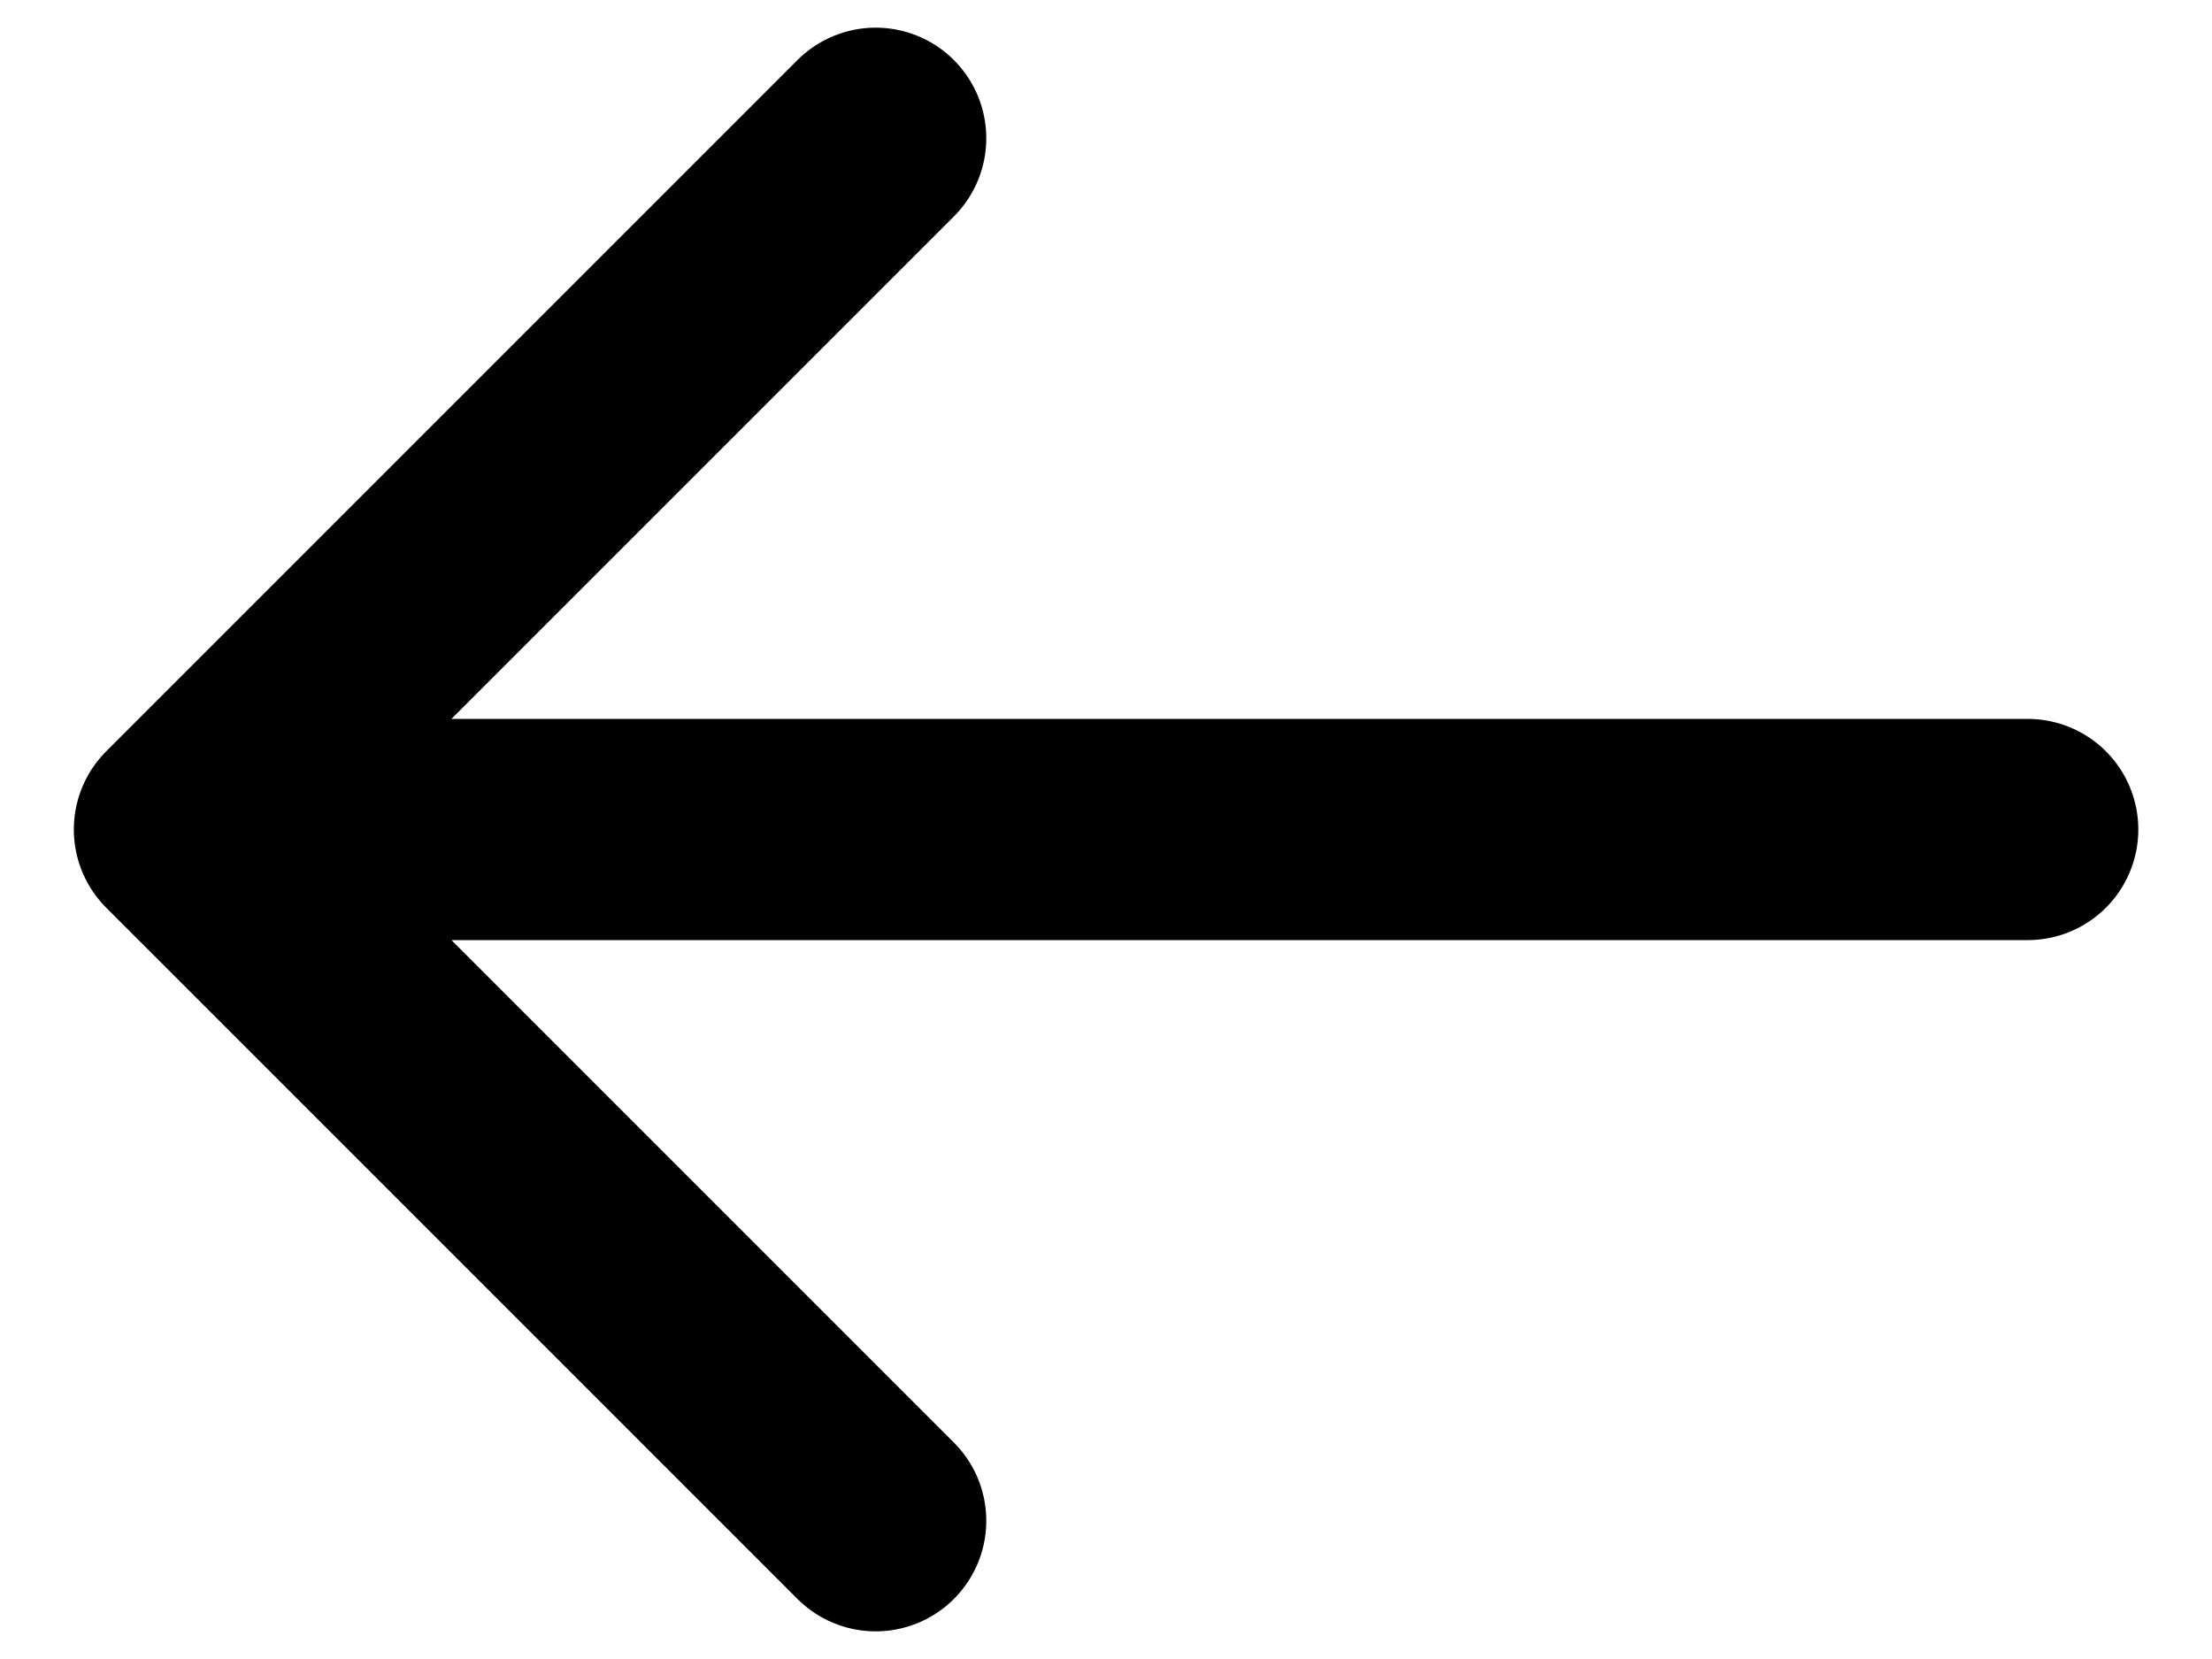 <svg width="16" height="12" viewBox="0 0 16 12" fill="none" stroke="currentColor" xmlns="http://www.w3.org/2000/svg">
  <path d="M14.667 6H1.334M1.334 6L6.334 11M1.334 6L6.334 1"  stroke-width="1.6" stroke-linecap="round" stroke-linejoin="round"/>
</svg>
